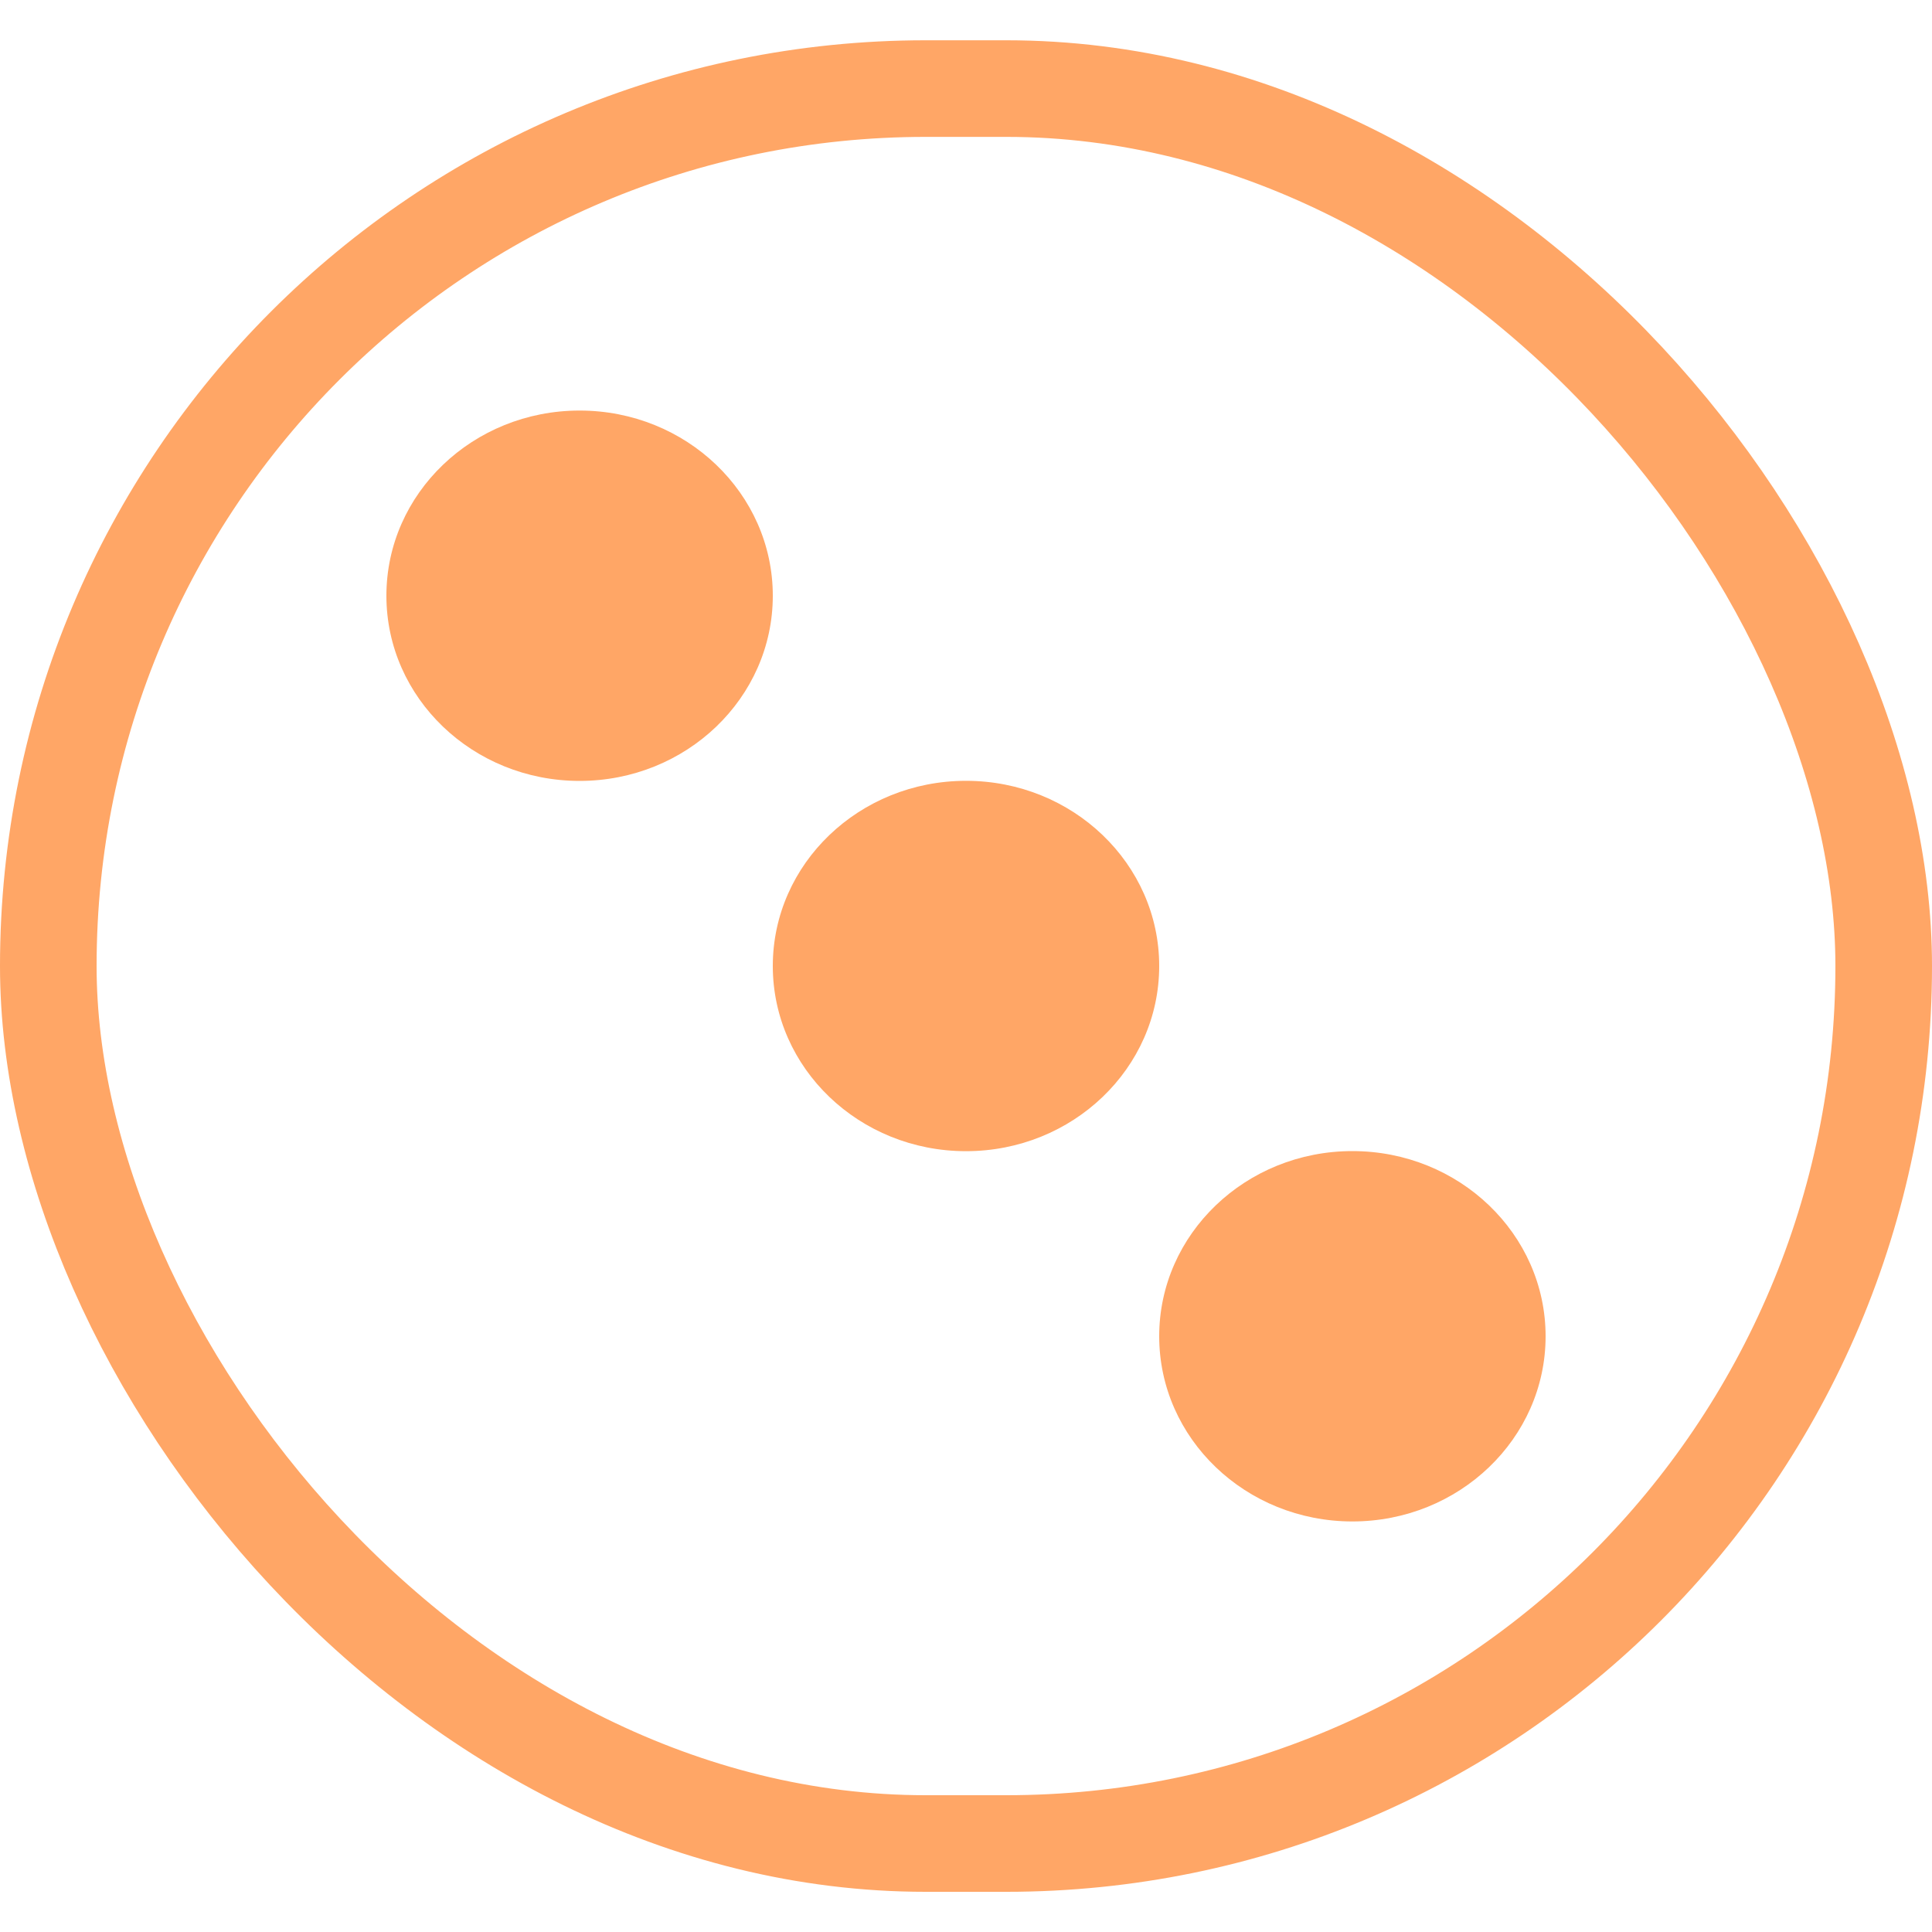 <svg width="20" height="20" viewBox="0 0 20 20" fill="none" xmlns="http://www.w3.org/2000/svg">
    <ellipse cx="6" cy="6.167" rx="2" ry="1.917" fill="#FFA666" />
    <ellipse cx="14" cy="13.833" rx="2" ry="1.917" fill="#FFA666" />
    <ellipse cx="10" cy="10" rx="2" ry="1.917" fill="#FFA666" />
    <rect x="0.5" y="0.917" width="19" height="18.167" rx="9.083" stroke="#FFA666" />
</svg>